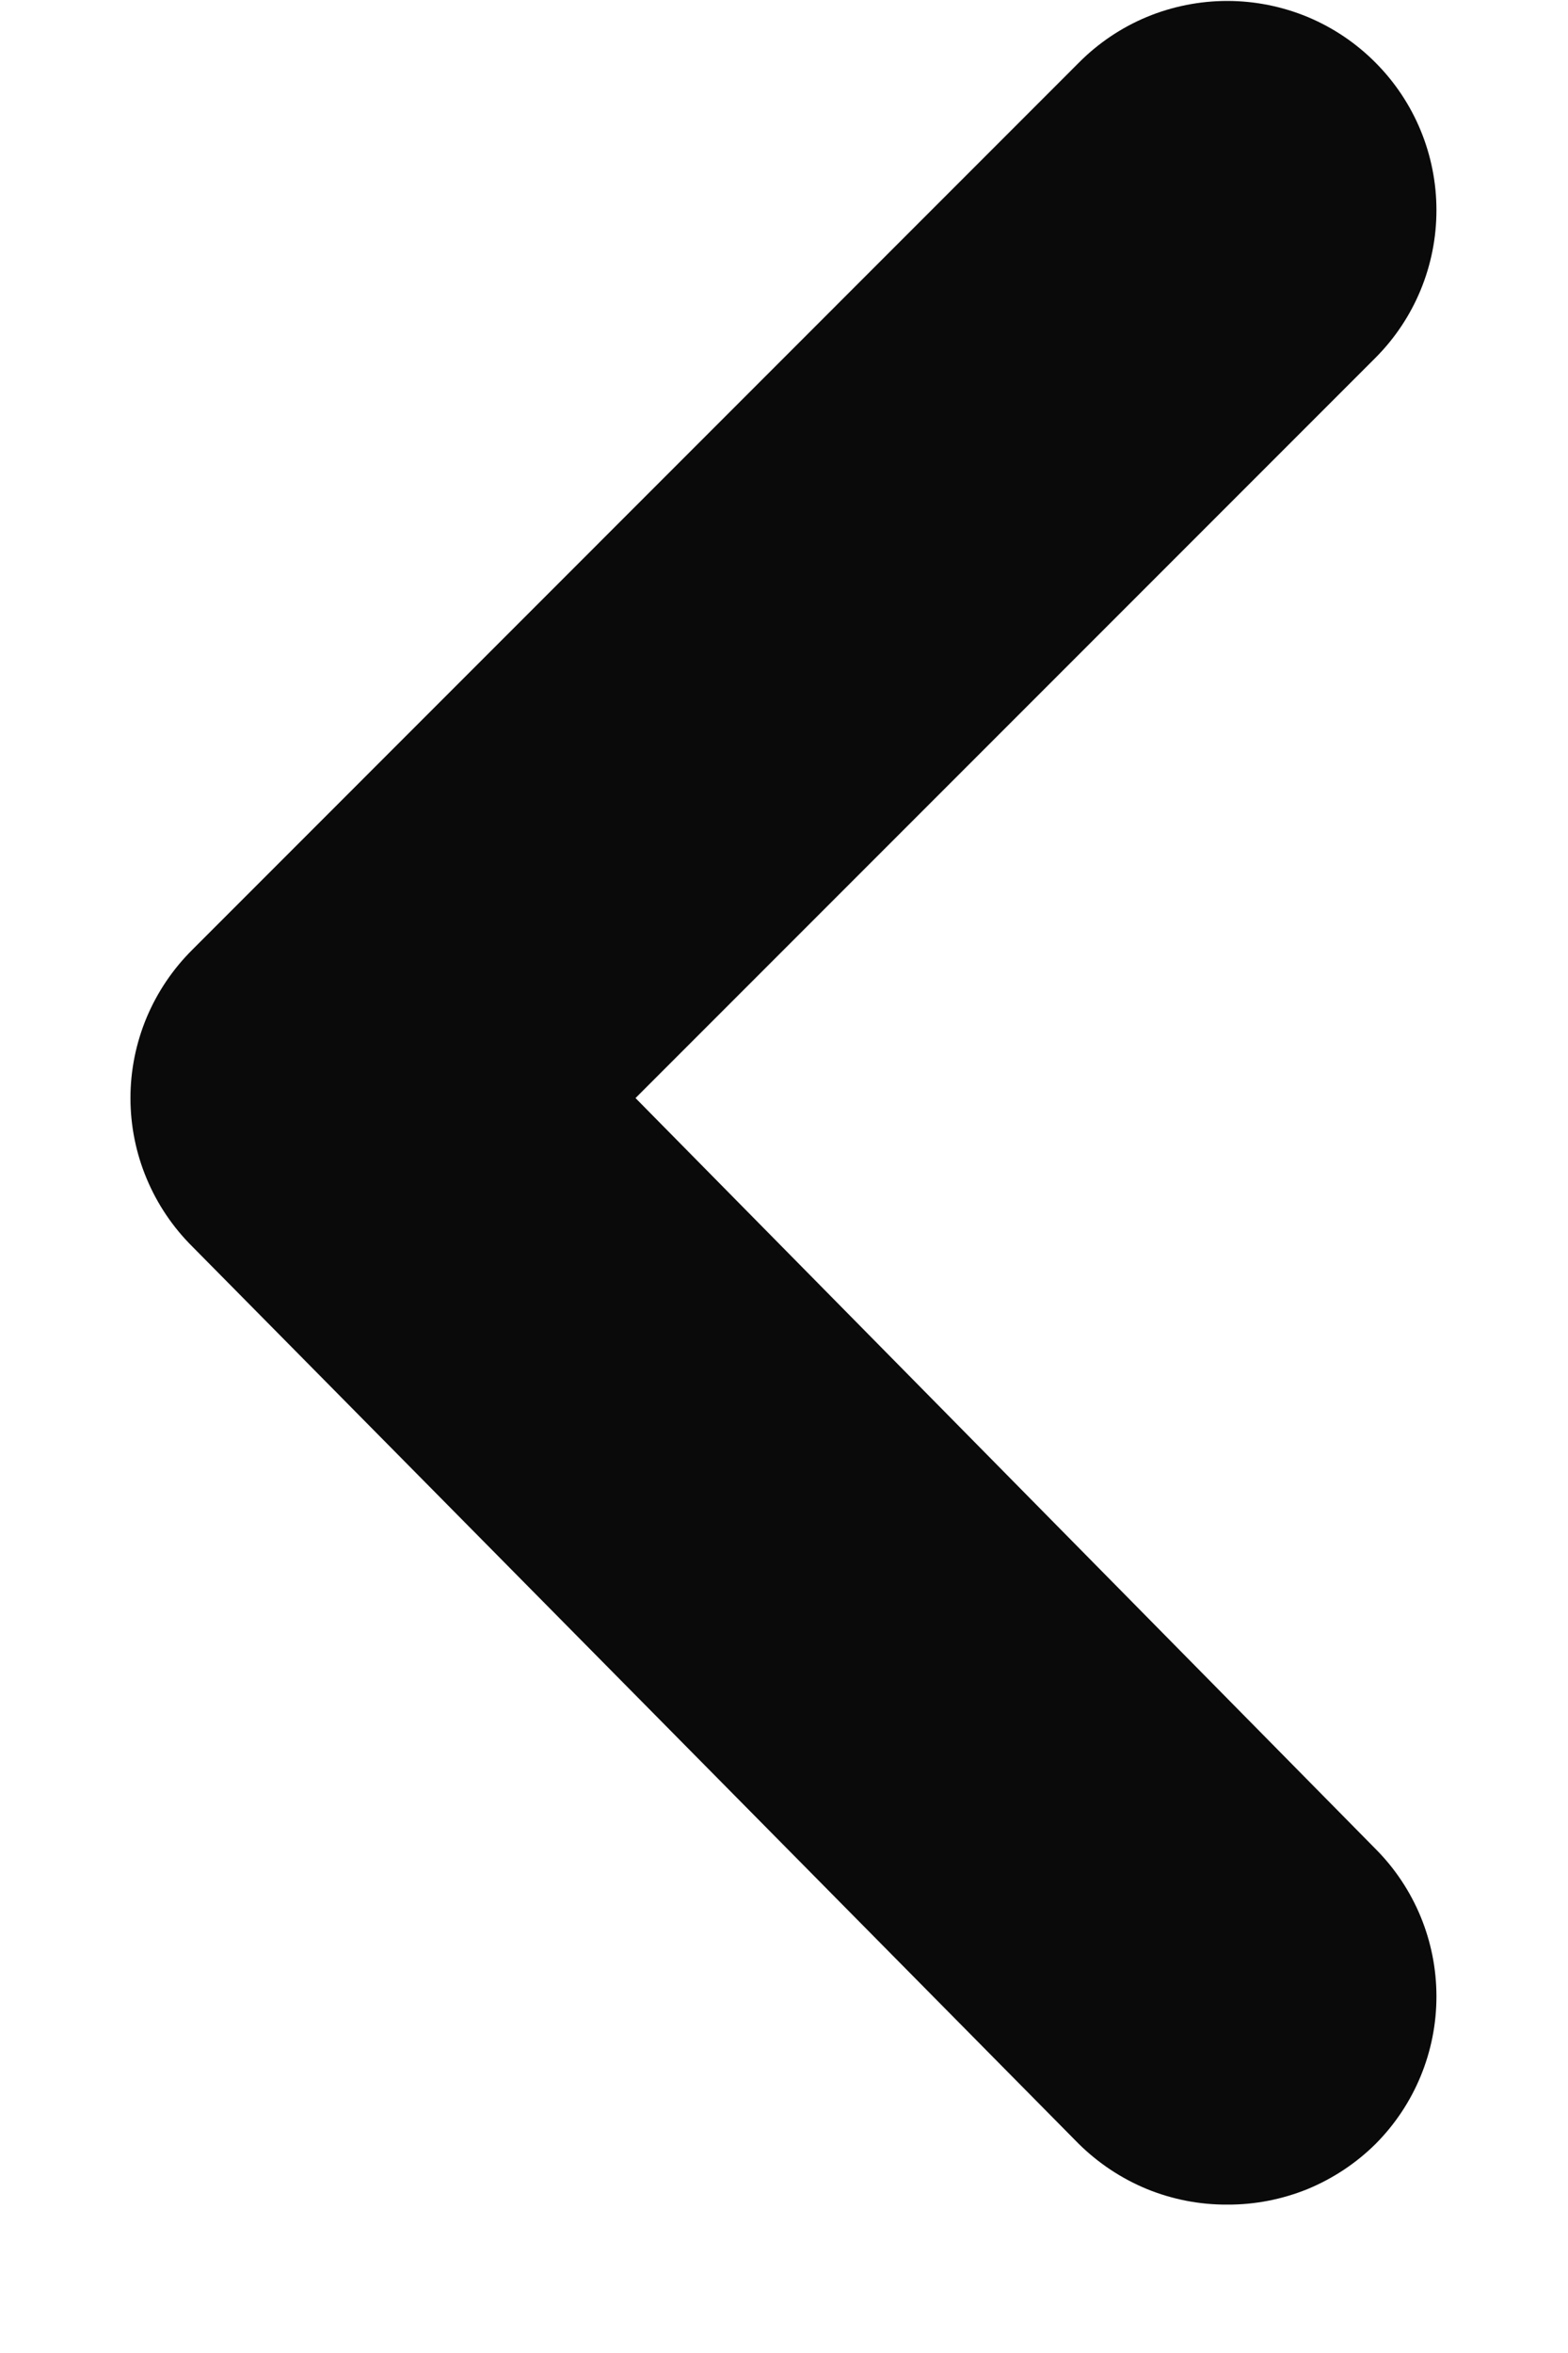 <svg width="10" height="15" viewBox="0 0 10 15" fill="none" xmlns="http://www.w3.org/2000/svg">
<path d="M4.053 7L8.773 2.28C9.022 2.03 9.161 1.692 9.161 1.34C9.161 0.988 9.022 0.65 8.773 0.4C8.649 0.275 8.502 0.176 8.339 0.108C8.177 0.041 8.003 0.006 7.827 0.006C7.651 0.006 7.476 0.041 7.314 0.108C7.151 0.176 7.004 0.275 6.88 0.4L1.227 6.054C1.102 6.178 1.003 6.325 0.935 6.487C0.867 6.65 0.832 6.824 0.832 7C0.832 7.176 0.867 7.351 0.935 7.513C1.003 7.676 1.102 7.823 1.227 7.947L6.88 13.667C7.005 13.79 7.152 13.888 7.315 13.955C7.477 14.021 7.651 14.055 7.827 14.054C8.002 14.055 8.176 14.021 8.339 13.955C8.501 13.888 8.649 13.79 8.773 13.667C9.022 13.417 9.161 13.079 9.161 12.727C9.161 12.375 9.022 12.037 8.773 11.787L4.053 7Z" fill="#010102" fill-opacity="0.96"/>
</svg>
